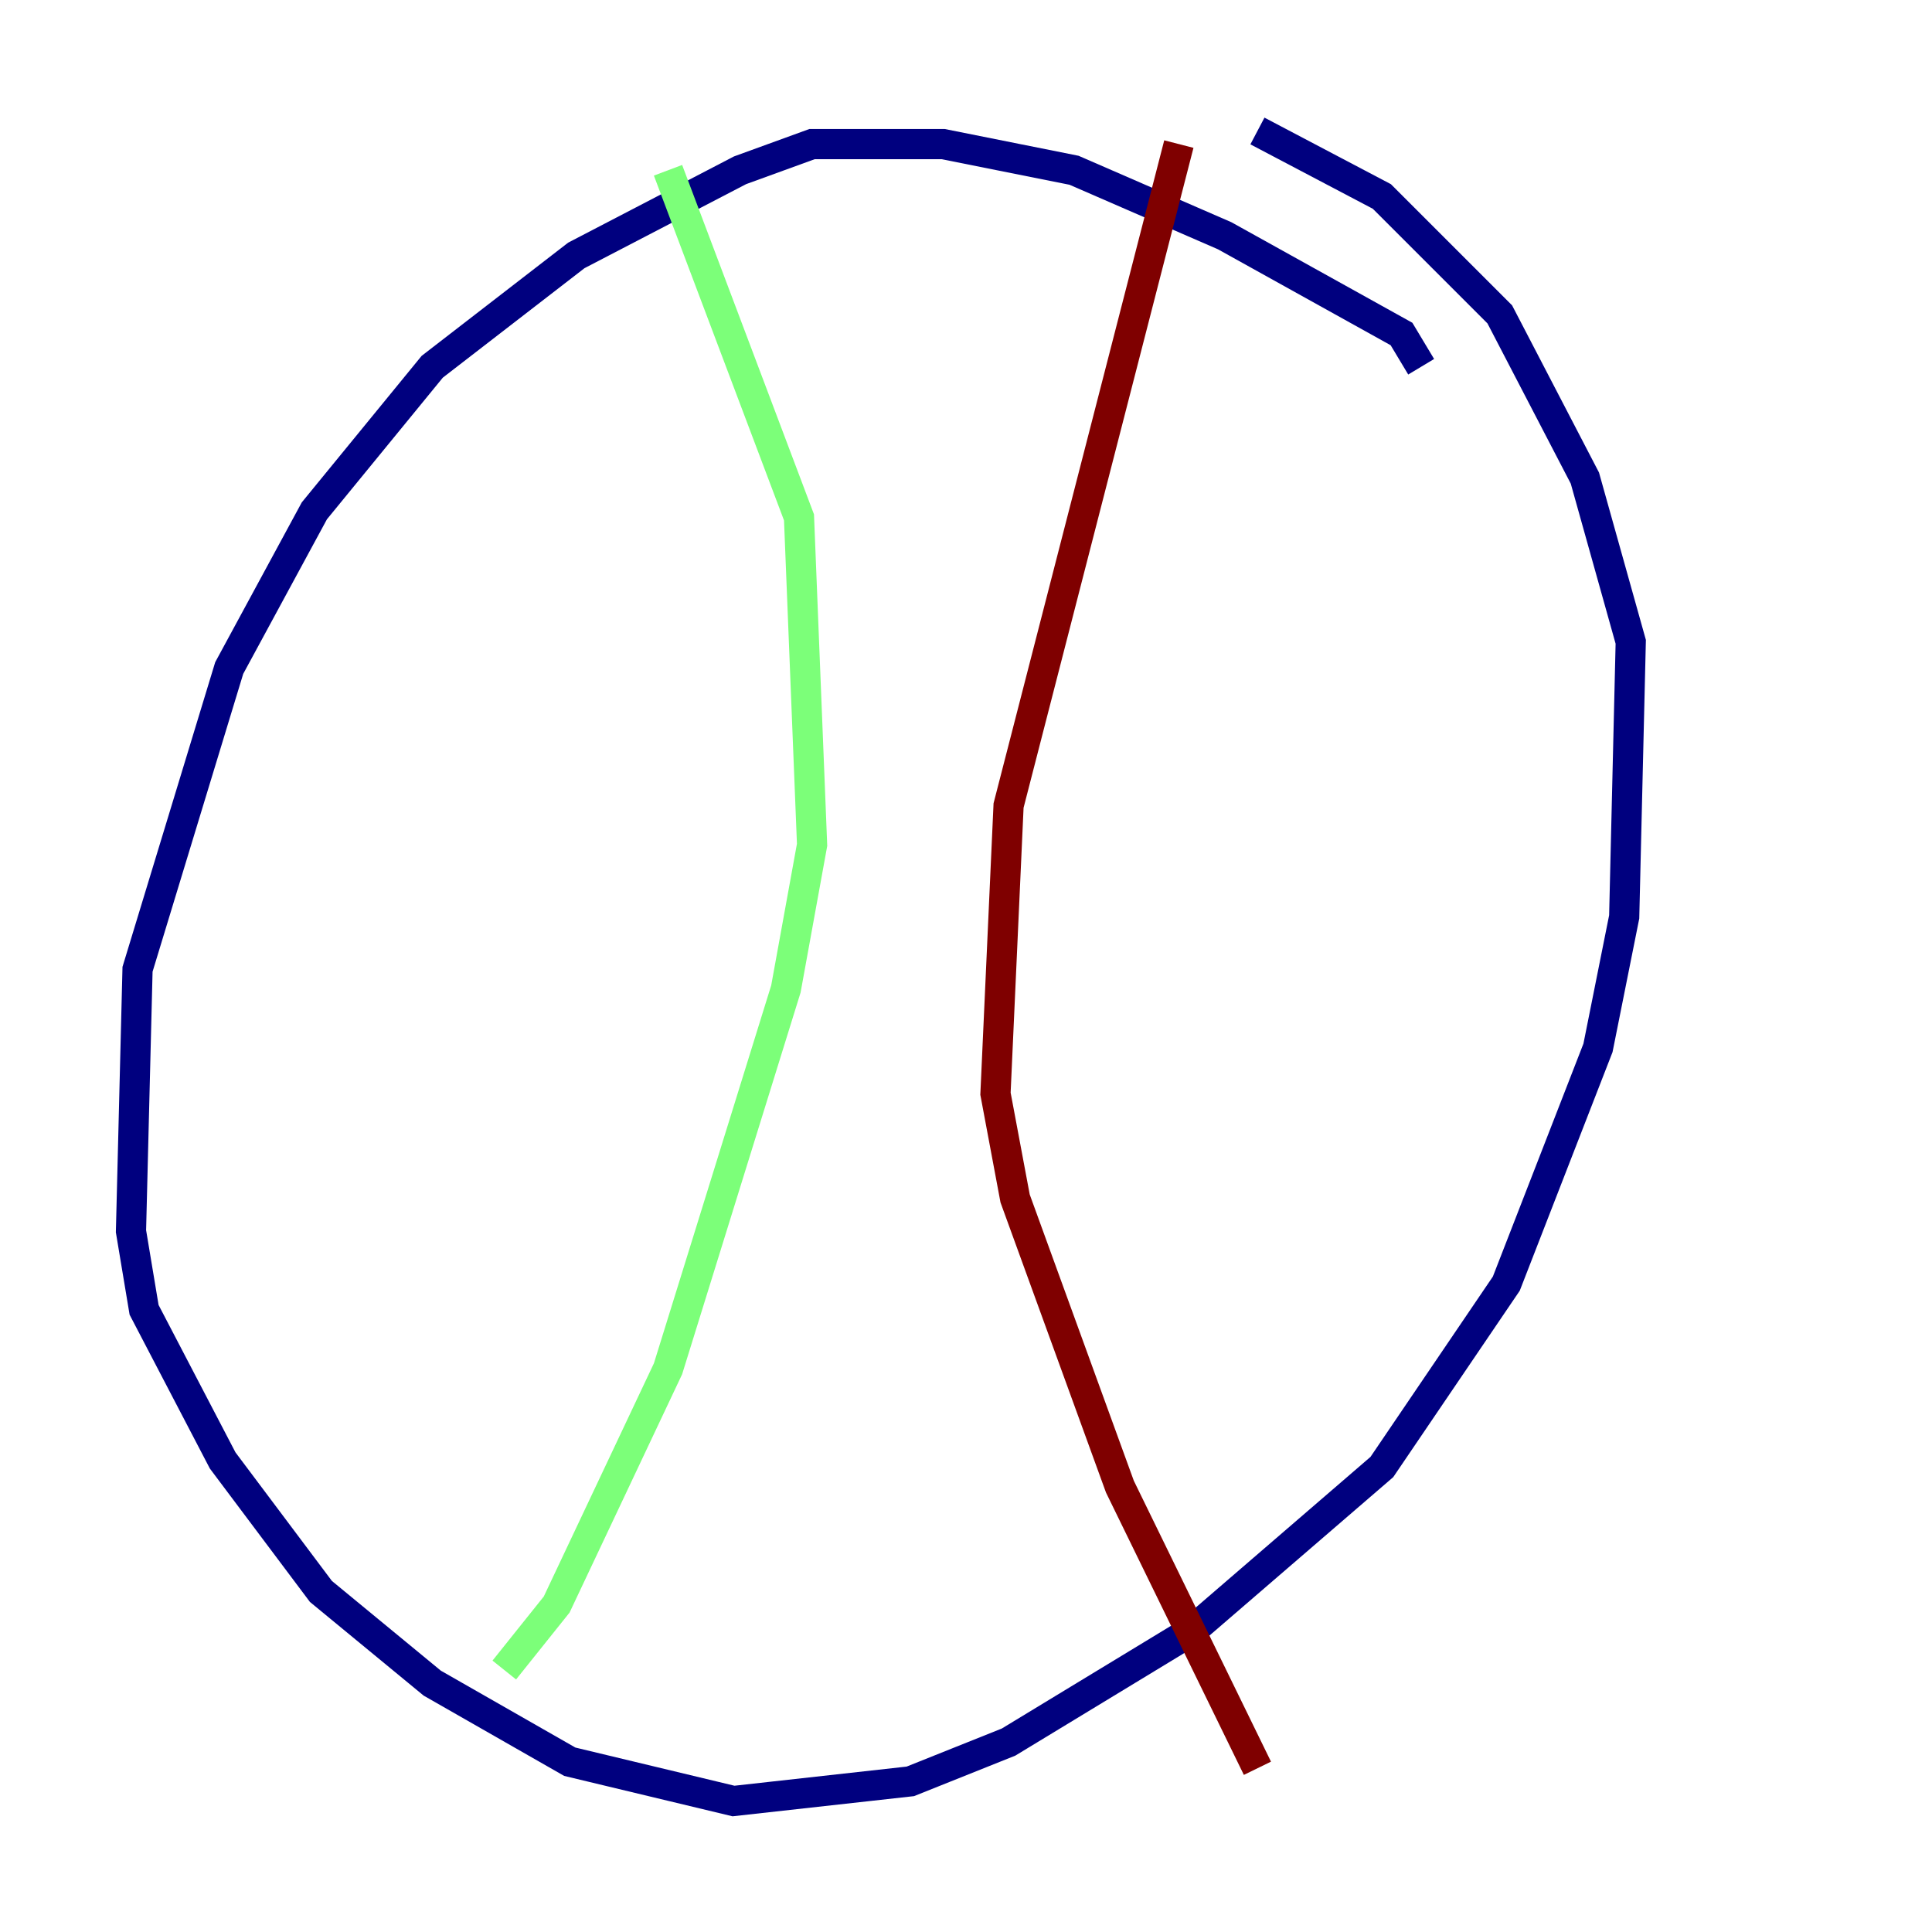<?xml version="1.0" encoding="utf-8" ?>
<svg baseProfile="tiny" height="128" version="1.2" viewBox="0,0,128,128" width="128" xmlns="http://www.w3.org/2000/svg" xmlns:ev="http://www.w3.org/2001/xml-events" xmlns:xlink="http://www.w3.org/1999/xlink"><defs /><polyline fill="none" points="94.156,24.298 92.854,22.129 81.139,15.62 71.159,11.281 62.481,9.546 53.803,9.546 49.031,11.281 38.183,16.922 28.637,24.298 20.827,33.844 15.186,44.258 9.112,64.217 8.678,81.573 9.546,86.78 14.752,96.759 21.261,105.437 28.637,111.512 37.749,116.719 48.597,119.322 60.312,118.02 66.82,115.417 78.969,108.041 91.552,97.193 99.797,85.044 105.871,69.424 107.607,60.746 108.041,42.522 105.003,31.675 99.363,20.827 91.552,13.017 83.308,8.678" stroke="#00007f" stroke-width="2" /><polyline fill="none" points="44.258,11.281 52.936,34.278 53.803,55.973 52.068,65.519 44.258,90.685 36.881,106.305 33.41,110.644" stroke="#7cff79" stroke-width="2" /><polyline fill="none" points="78.102,9.546 66.82,53.37 65.953,72.461 67.254,79.403 74.197,98.495 83.308,117.153" stroke="#7f0000" stroke-width="2" /></svg>